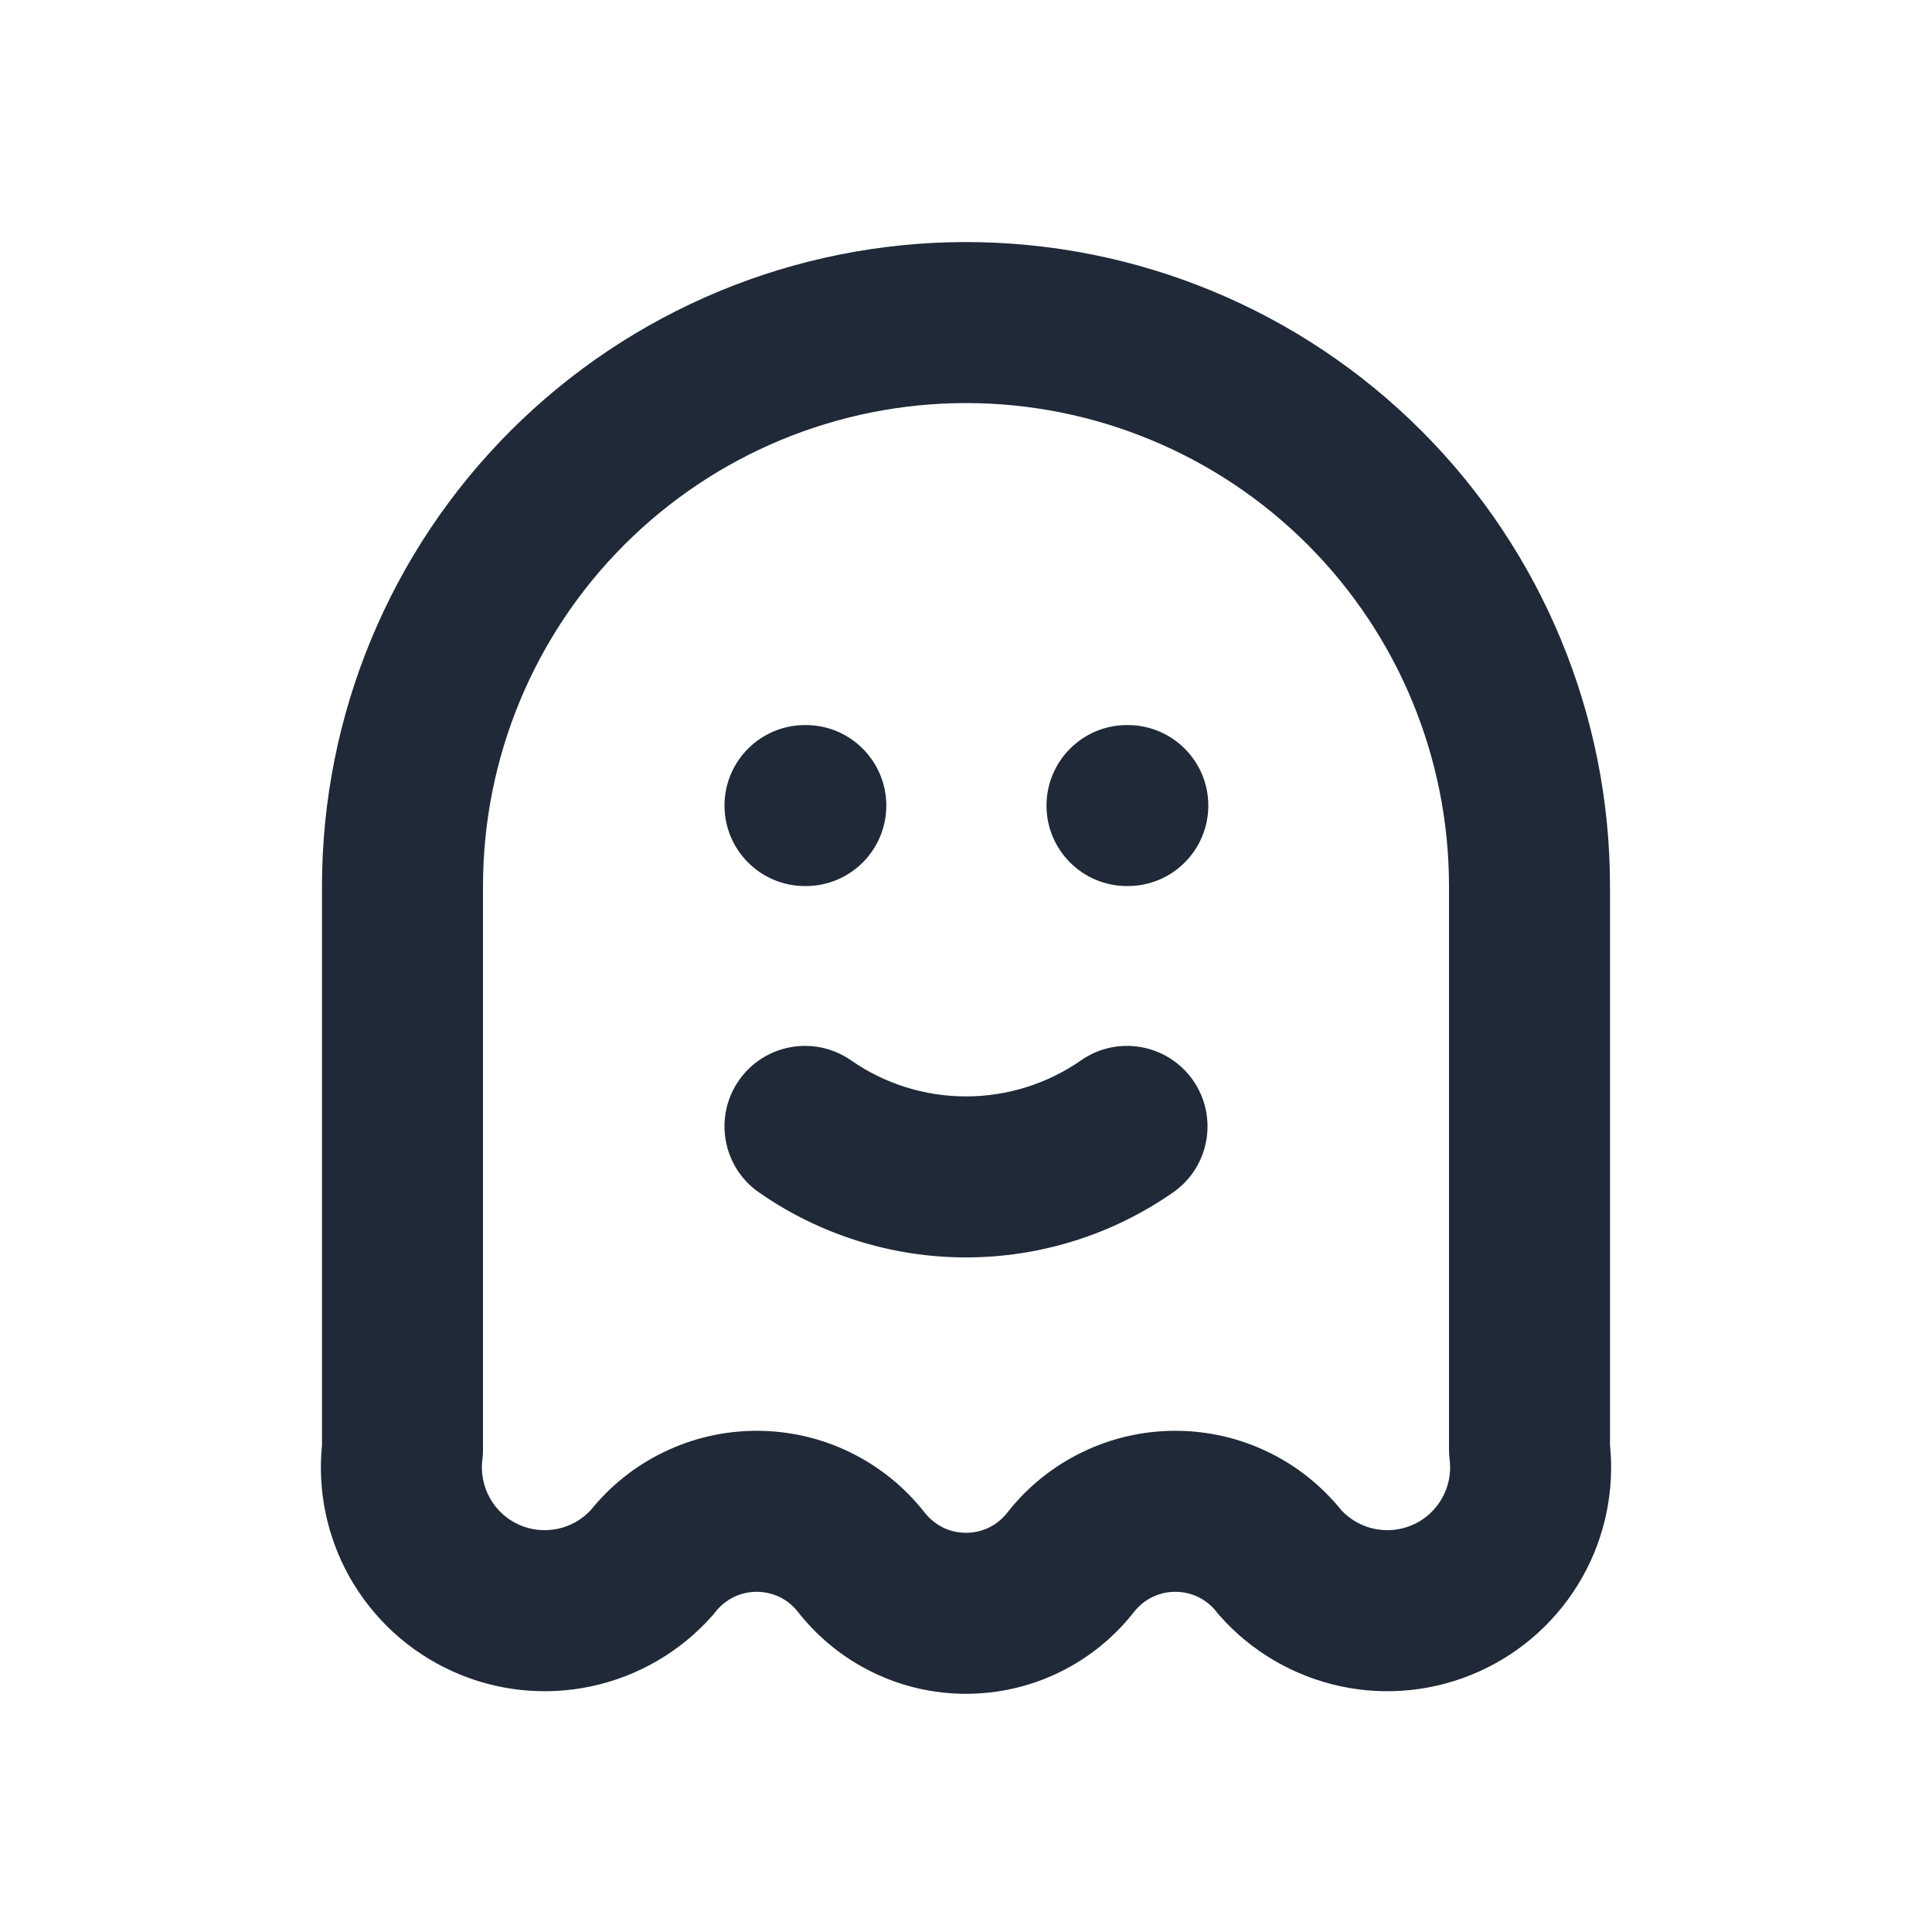 <svg width="24" height="24" viewBox="0 0 24 24" fill="none" xmlns="http://www.w3.org/2000/svg">
<path fill-rule="evenodd" clip-rule="evenodd" d="M12 5.007C10.409 5.007 8.883 5.64 7.758 6.765C6.632 7.89 6 9.416 6 11.007V18.007C6 18.049 5.998 18.09 5.992 18.132C5.972 18.297 6.004 18.465 6.086 18.61C6.167 18.756 6.293 18.871 6.445 18.94C6.597 19.008 6.767 19.026 6.93 18.991C7.086 18.958 7.228 18.877 7.337 18.761C7.581 18.458 7.889 18.212 8.239 18.042C8.6 17.865 8.998 17.774 9.4 17.774C9.803 17.774 10.2 17.865 10.562 18.042C10.923 18.218 11.24 18.474 11.488 18.792C11.549 18.869 11.627 18.932 11.715 18.976C11.804 19.019 11.901 19.041 12 19.041C12.099 19.041 12.196 19.019 12.285 18.976C12.374 18.932 12.451 18.869 12.512 18.792C12.76 18.474 13.077 18.218 13.439 18.042C13.8 17.865 14.198 17.774 14.6 17.774C15.003 17.774 15.4 17.865 15.762 18.042C16.111 18.212 16.419 18.458 16.663 18.761C16.772 18.877 16.914 18.958 17.07 18.991C17.233 19.026 17.403 19.008 17.555 18.94C17.707 18.871 17.833 18.756 17.914 18.61C17.996 18.465 18.029 18.297 18.008 18.132C18.003 18.09 18 18.049 18 18.007V11.007C18 9.416 17.368 7.89 16.243 6.765C15.118 5.64 13.591 5.007 12 5.007ZM4 11.007C4 8.886 4.843 6.851 6.343 5.351C7.844 3.85 9.878 3.007 12 3.007C14.122 3.007 16.157 3.85 17.657 5.351C19.157 6.851 20 8.886 20 11.007V17.952C20.057 18.519 19.938 19.09 19.659 19.588C19.368 20.106 18.919 20.518 18.378 20.762C17.837 21.007 17.231 21.072 16.651 20.947C16.07 20.822 15.544 20.515 15.151 20.07C15.137 20.055 15.125 20.039 15.112 20.023C15.052 19.945 14.974 19.883 14.885 19.839C14.796 19.796 14.699 19.774 14.6 19.774C14.501 19.774 14.404 19.796 14.315 19.839C14.226 19.883 14.149 19.945 14.088 20.023C13.84 20.34 13.523 20.597 13.162 20.773C12.8 20.95 12.403 21.041 12 21.041C11.598 21.041 11.2 20.95 10.839 20.773C10.477 20.597 10.16 20.34 9.912 20.023C9.851 19.945 9.774 19.883 9.685 19.839C9.596 19.796 9.499 19.774 9.4 19.774C9.301 19.774 9.204 19.796 9.115 19.839C9.027 19.883 8.949 19.945 8.888 20.023C8.876 20.039 8.863 20.055 8.849 20.07C8.456 20.515 7.931 20.822 7.35 20.947C6.769 21.072 6.163 21.007 5.622 20.762C5.081 20.518 4.632 20.106 4.341 19.588C4.062 19.09 3.943 18.519 4 17.952V11.007Z" fill="#1F2937"/>
<path fill-rule="evenodd" clip-rule="evenodd" d="M9 10.007C9 9.455 9.448 9.007 10 9.007H10.01C10.562 9.007 11.01 9.455 11.01 10.007C11.01 10.56 10.562 11.007 10.01 11.007H10C9.448 11.007 9 10.56 9 10.007Z" fill="#1F2937"/>
<path fill-rule="evenodd" clip-rule="evenodd" d="M13 10.007C13 9.455 13.448 9.007 14 9.007H14.01C14.562 9.007 15.01 9.455 15.01 10.007C15.01 10.56 14.562 11.007 14.01 11.007H14C13.448 11.007 13 10.56 13 10.007Z" fill="#1F2937"/>
<path fill-rule="evenodd" clip-rule="evenodd" d="M9.179 13.421C9.495 12.968 10.118 12.856 10.572 13.172C10.991 13.464 11.489 13.62 12 13.62C12.511 13.62 13.009 13.464 13.429 13.172C13.882 12.856 14.505 12.968 14.821 13.421C15.136 13.874 15.025 14.498 14.572 14.813C13.817 15.339 12.919 15.62 12 15.62C11.081 15.62 10.183 15.339 9.429 14.813C8.975 14.498 8.864 13.874 9.179 13.421Z" fill="#1F2937"/>
</svg>
